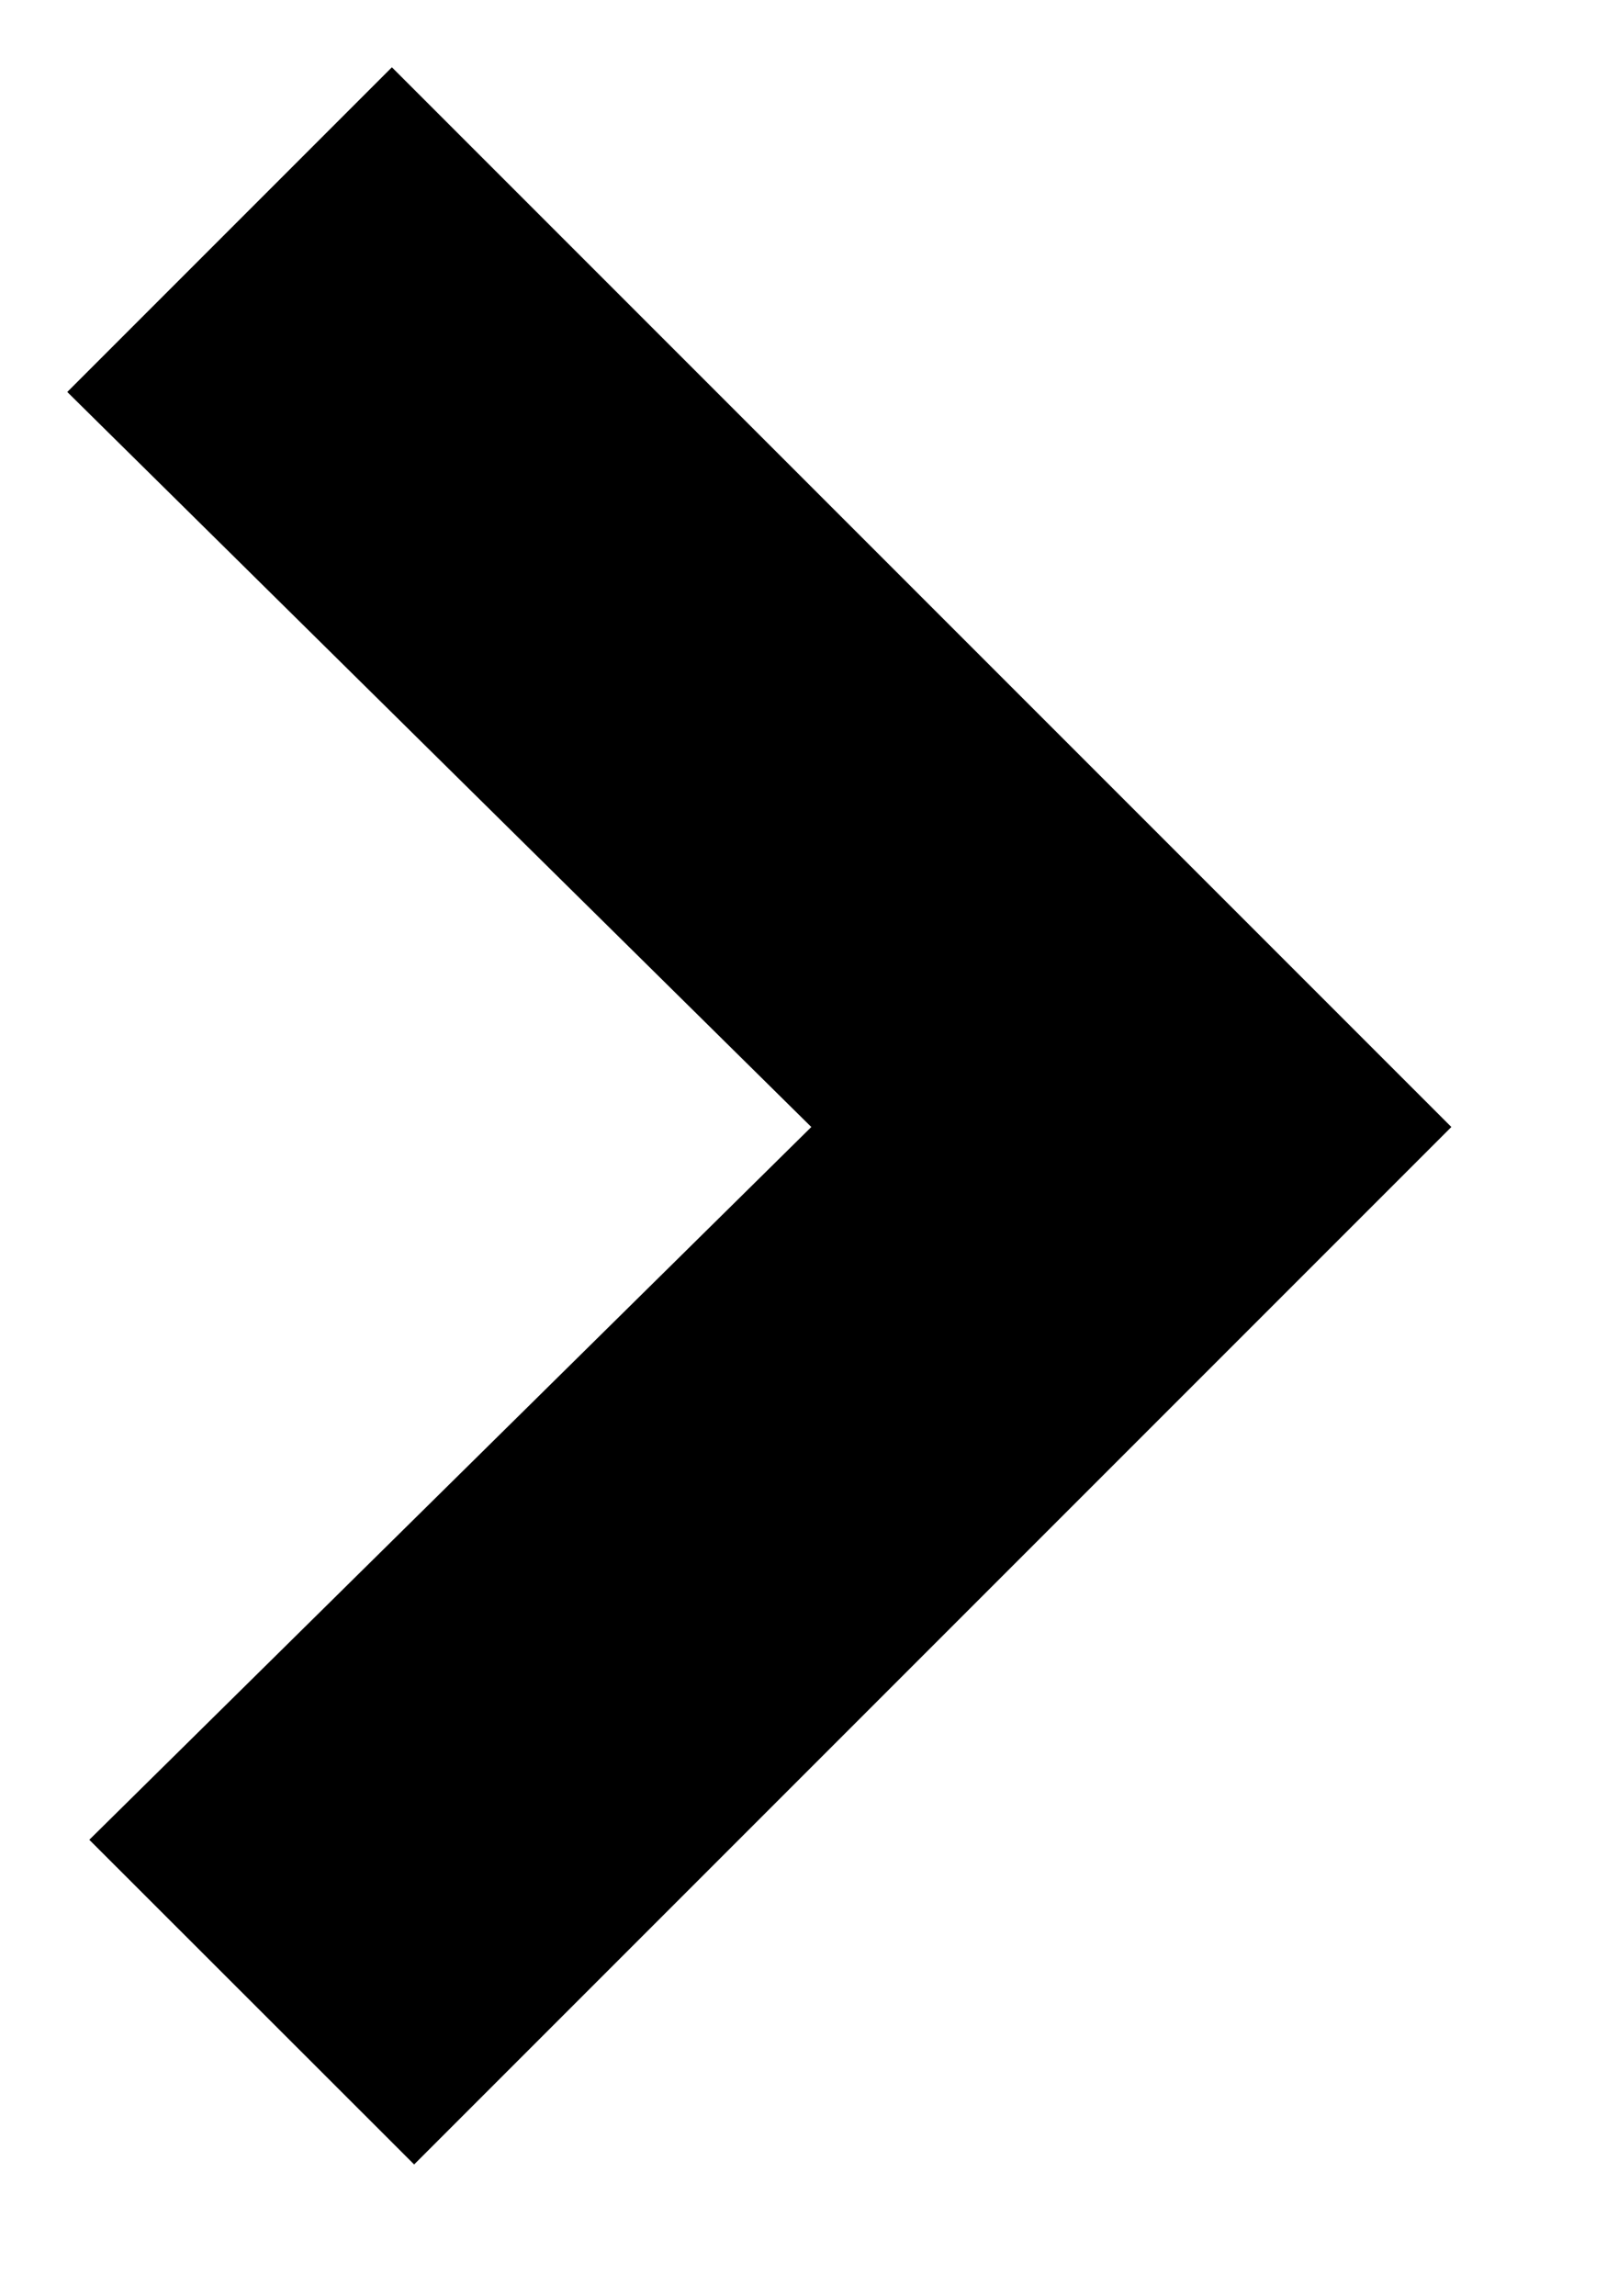 <?xml version="1.0" encoding="UTF-8" standalone="no"?>
<svg width="7px" height="10px" viewBox="0 0 7 10" version="1.1" xmlns="http://www.w3.org/2000/svg" xmlns:xlink="http://www.w3.org/1999/xlink">
    <!-- Generator: Sketch 3.8.3 (29802) - http://www.bohemiancoding.com/sketch -->
    <title>Path-1049-Copy-4</title>
    <desc>Created with Sketch.</desc>
    <defs></defs>
    <g id="Page-1" stroke="none" stroke-width="1" fill="none" fill-rule="evenodd">
        <g id="arrow-right" fill="#000000">
            <g id="Page-1">
                <g id="Desktop-HD-Copy-7">
                    <g id="Group-5">
                        <polygon id="Path-1049-Copy-4" points="0.293 1.707 3.534 4.908 0.389 8.012 1.804 9.426 5.615 5.615 6.322 4.908 5.615 4.201 1.707 0.293"></polygon>
                    </g>
                </g>
            </g>
        </g>
    </g>
</svg>
